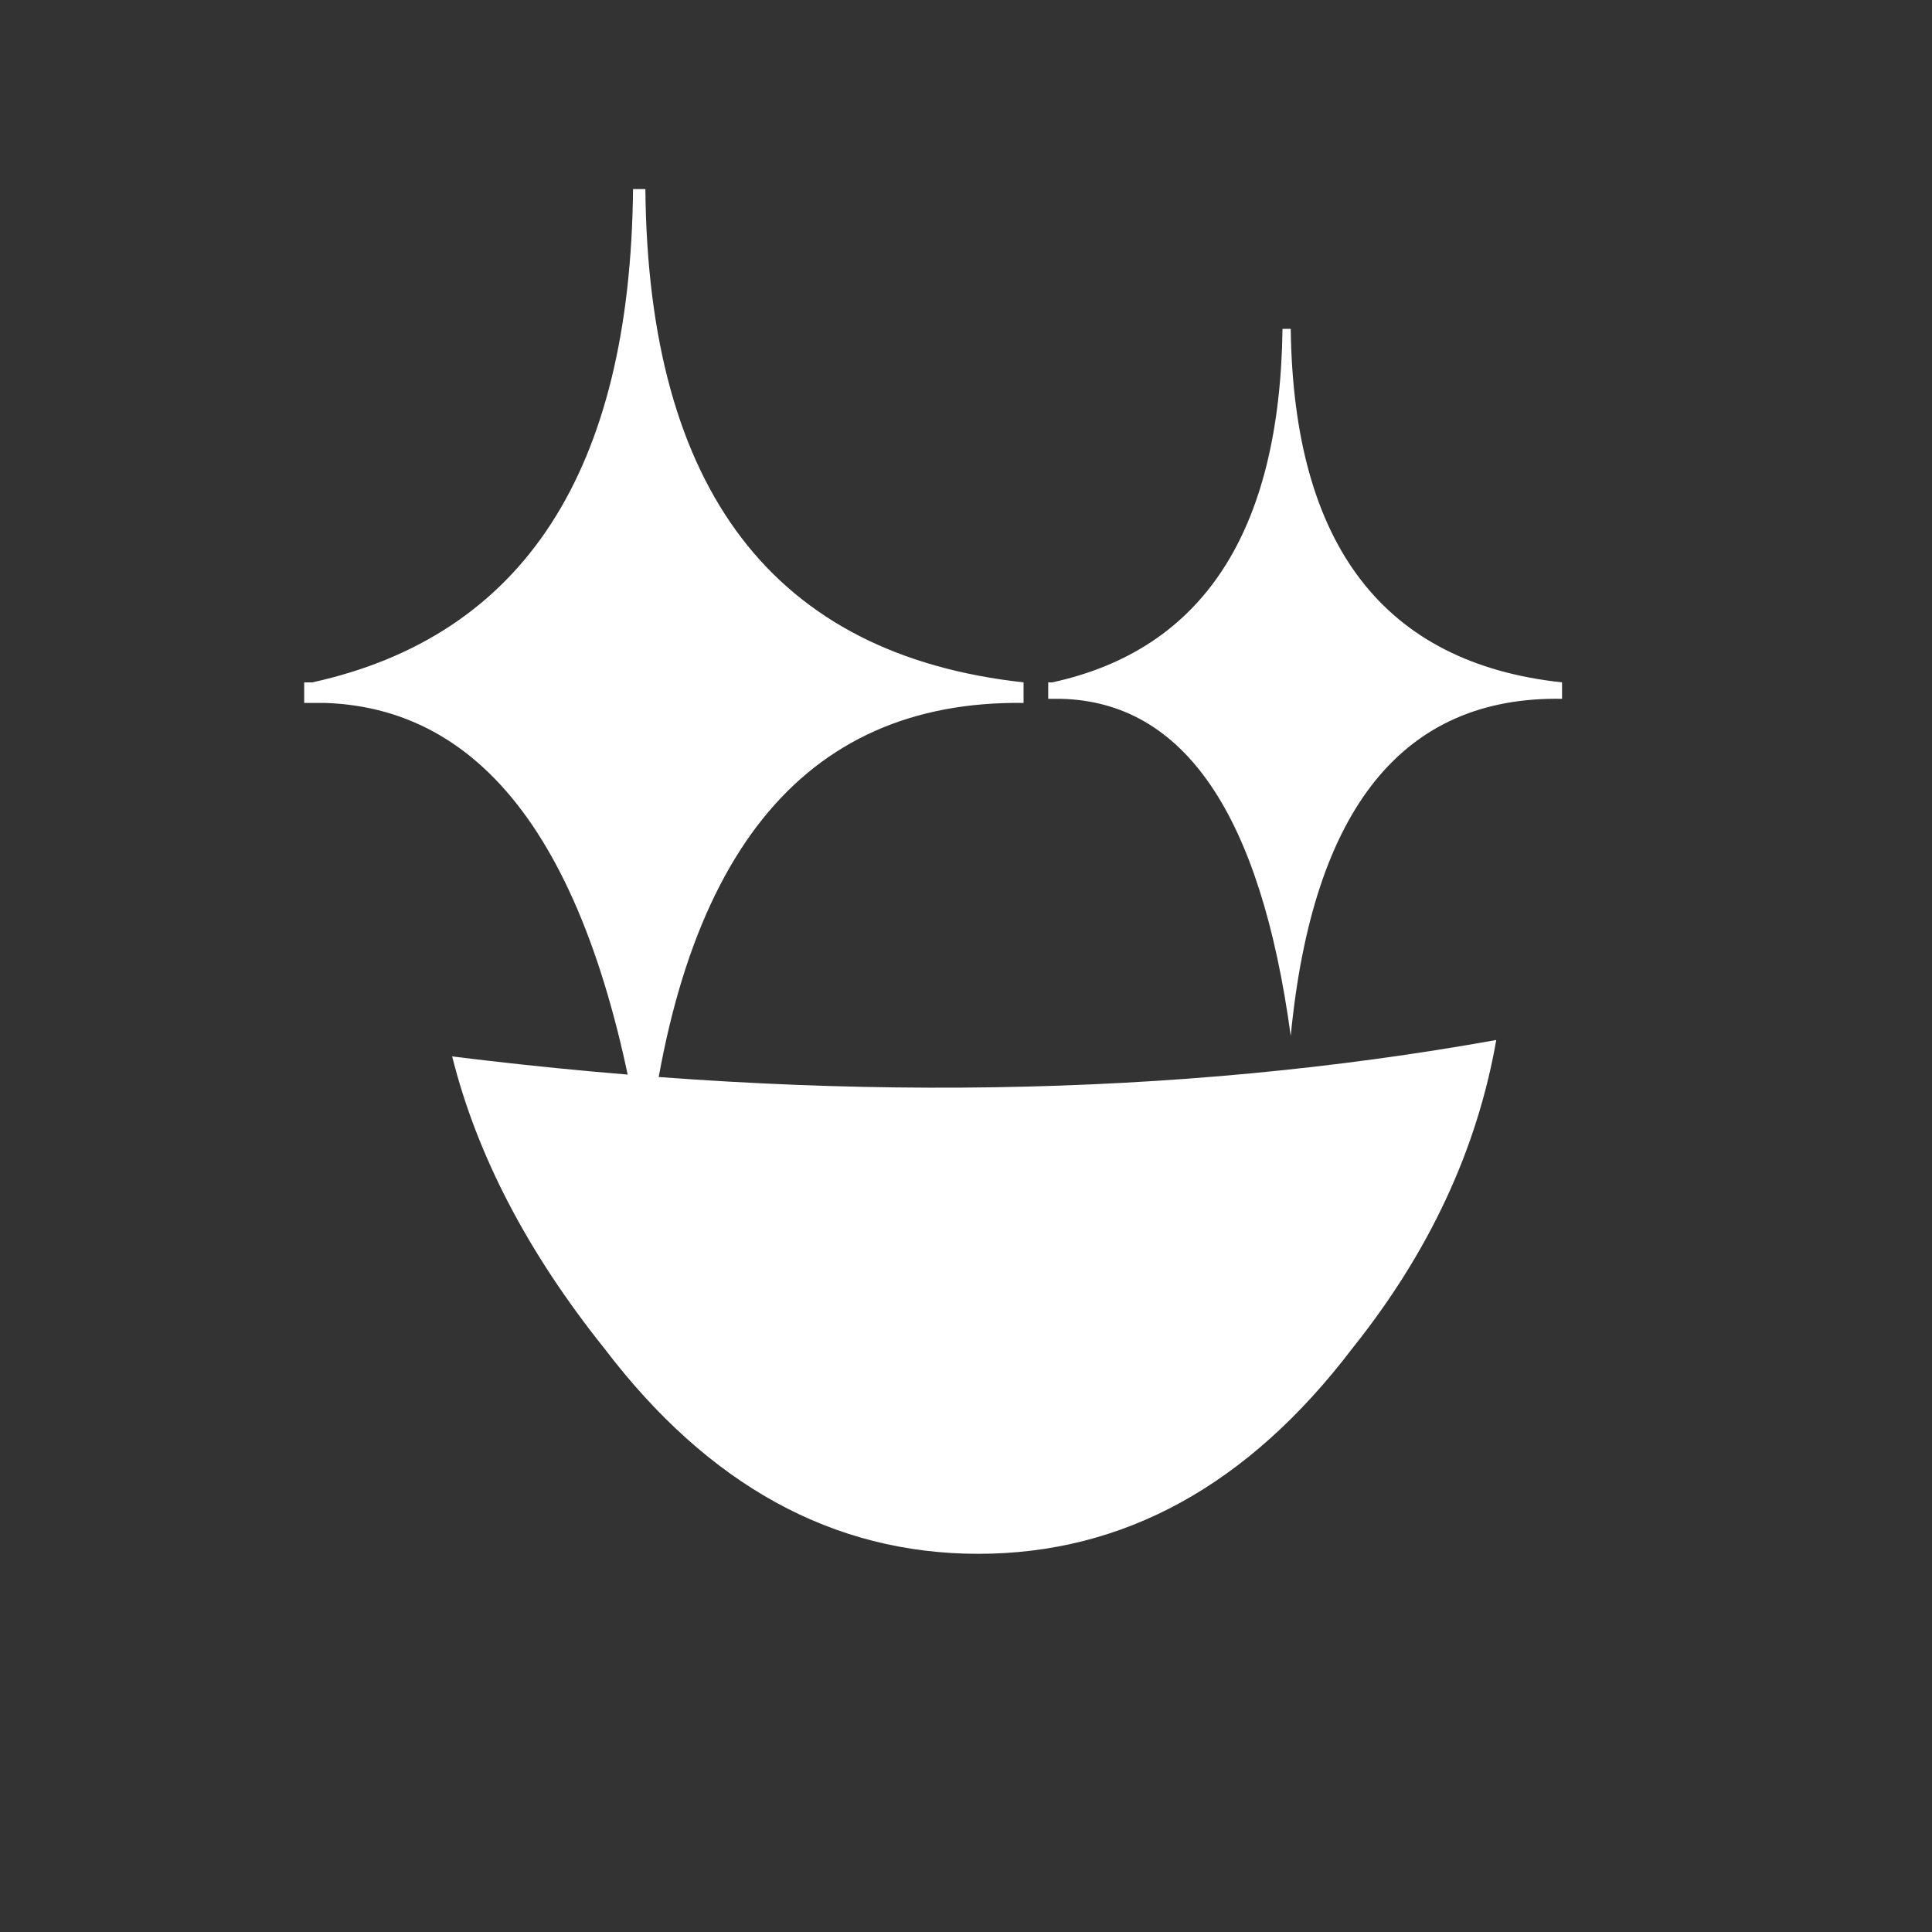 <svg xmlns="http://www.w3.org/2000/svg" xmlns:xlink="http://www.w3.org/1999/xlink" width="23.5" height="23.5"><rect width="100%" height="100%" fill="#333333" stroke="none"/><use xlink:href="#a" width="15.3" height="16.6" transform="translate(3.7 2.3)"/><defs><g id="a" fill="#fff" fill-rule="evenodd"><path d="M8.2 16.6q-2.65 0-4.55-2.5-1.4-1.75-1.85-3.55 6.85.85 12.7-.2-.35 2-1.75 3.75-1.9 2.5-4.55 2.5"/><path d="M0 6h.1Q3.95 5.15 4 0h.15q.05 5.5 4.6 6v.25Q4.7 6.2 4.15 12q-.8-5.65-3.9-5.75H0V6m11.9-4.3h.1q.05 3.95 3.3 4.3v.2q-2.9-.05-3.3 4.1-.55-4.05-2.8-4.1h-.15V6h.05q2.75-.6 2.8-4.3"/></g></defs></svg>